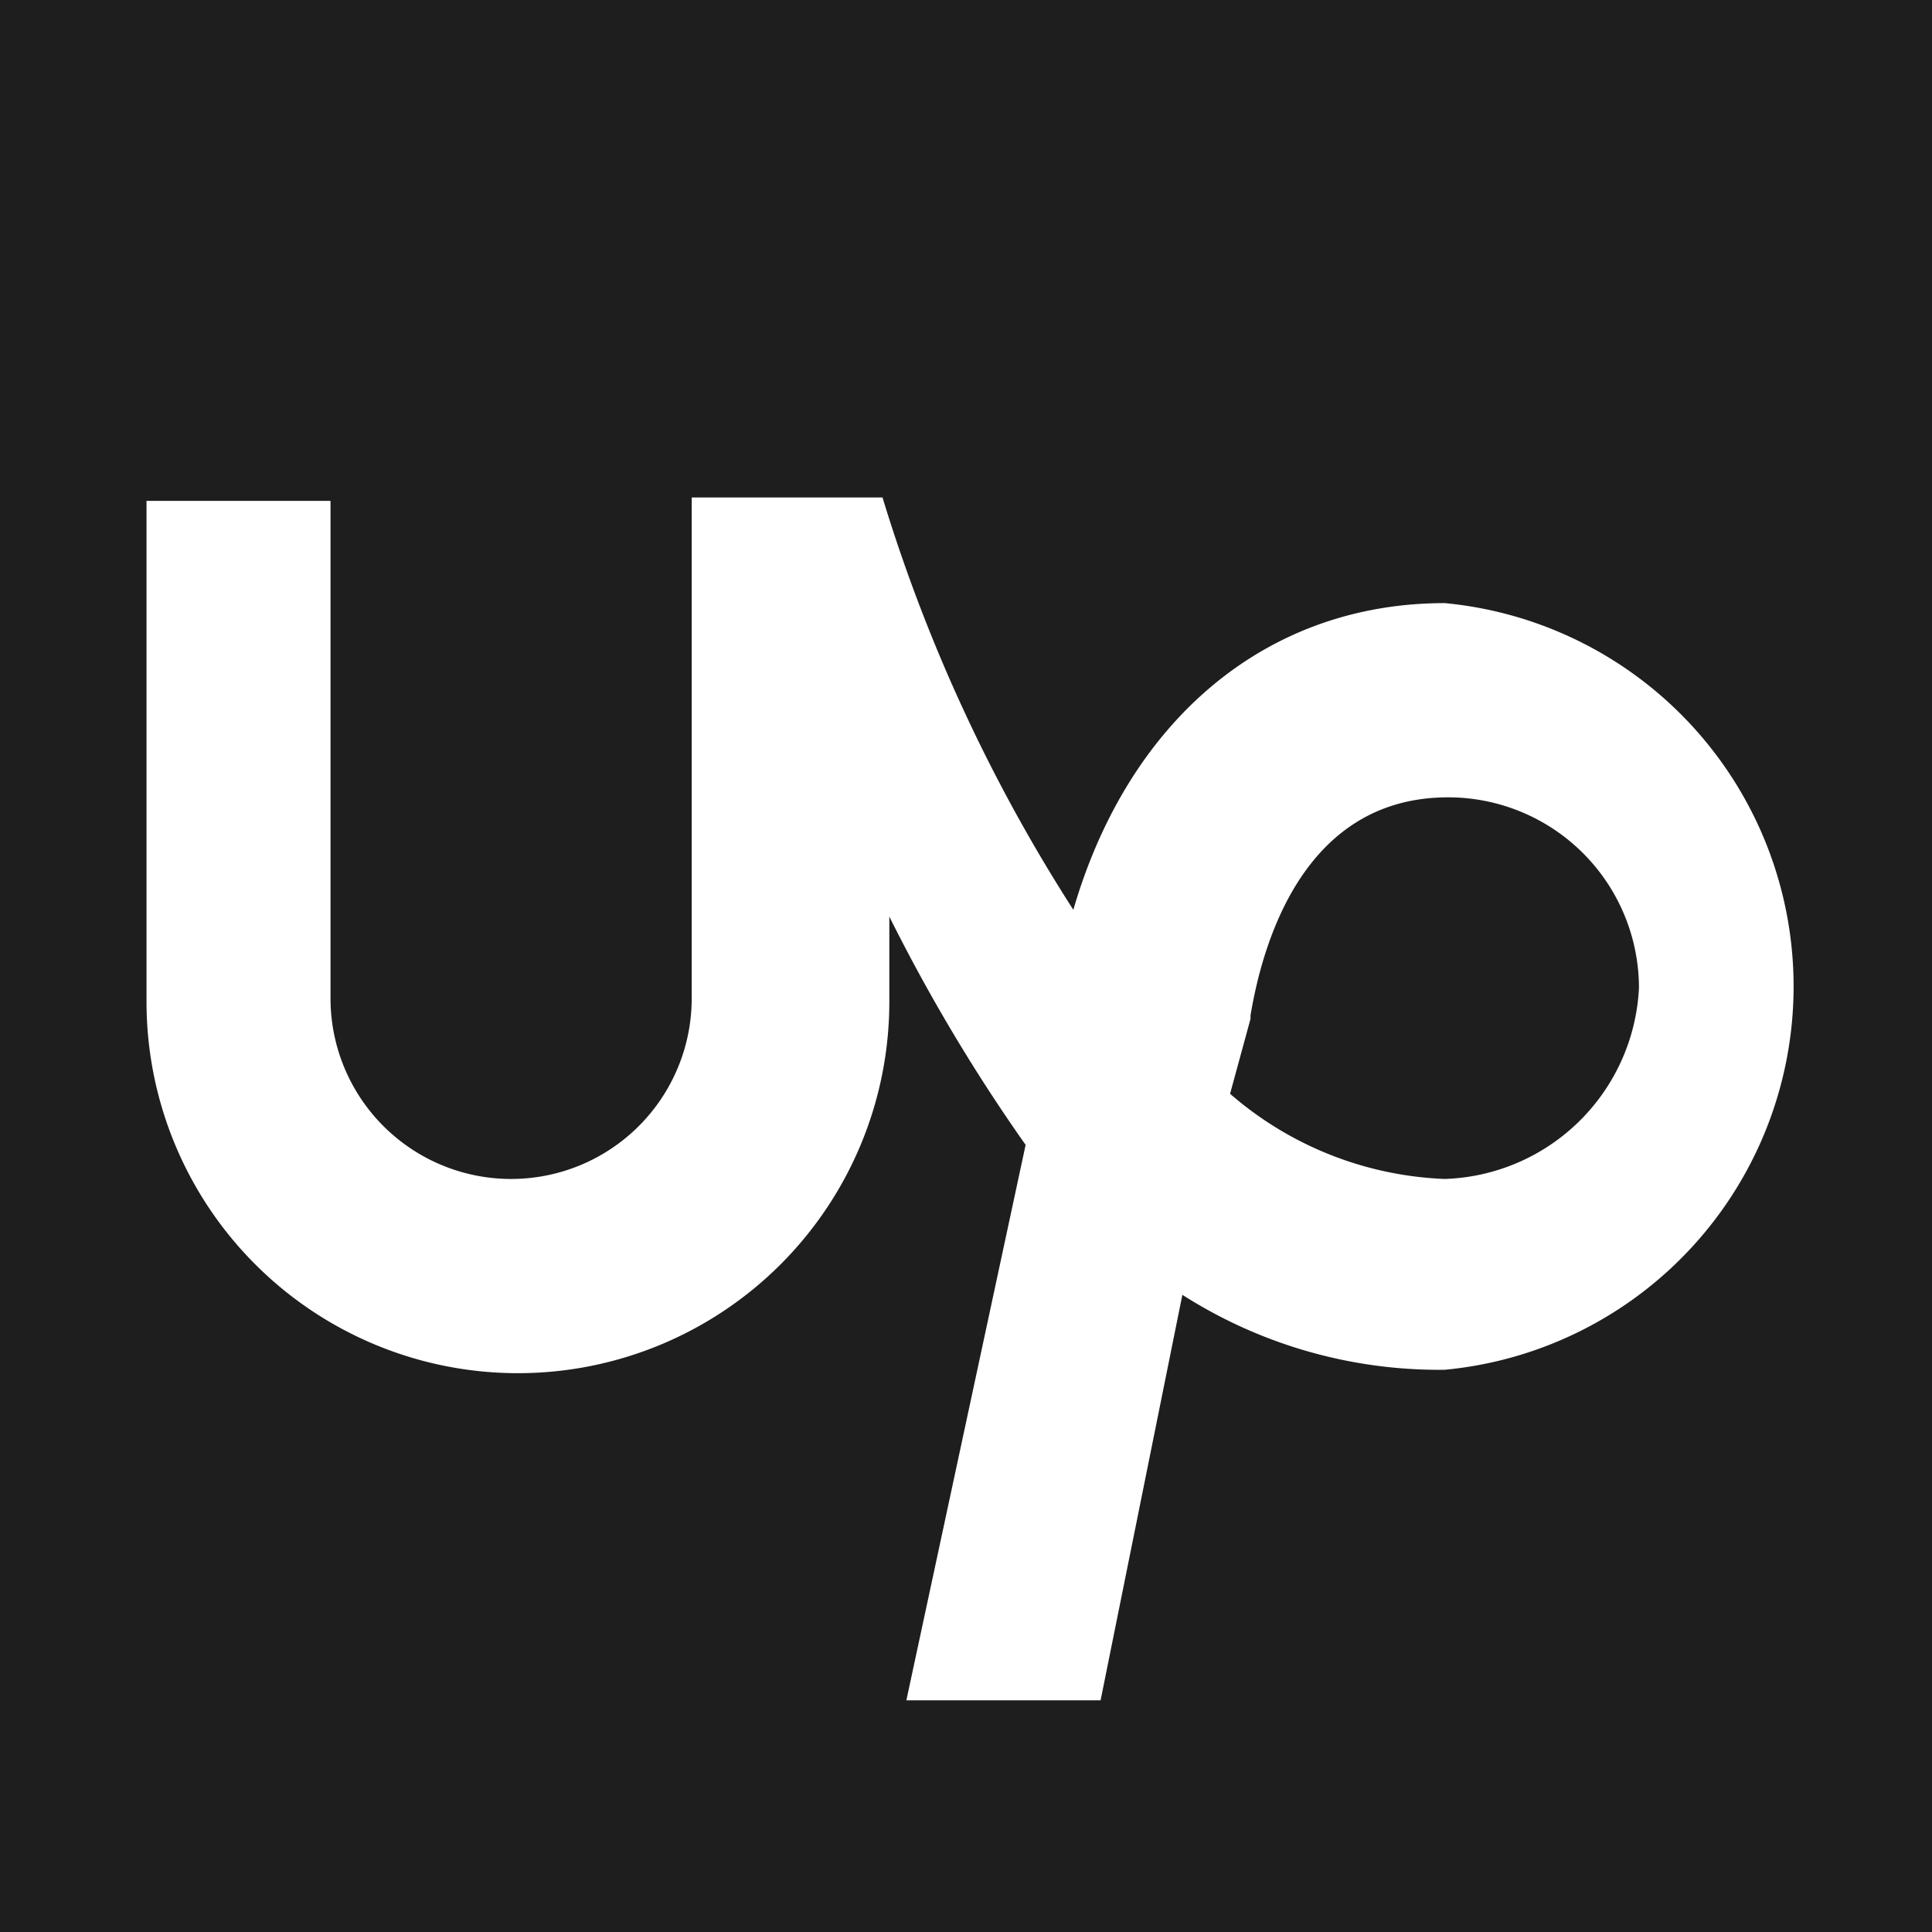 <svg xmlns="http://www.w3.org/2000/svg" viewBox="0 0 56.7 56.7">
  <path d="M0 0v56.7h56.7V0H0zm20.3 14.6h5.6a48.4 48.4 0 0 0 5.6 12.1c1.6-5.5 5.6-9 10.9-9a11.3 11.3 0 0 1 0 22.5 14 14 0 0 1-7.7-2.2l-2.4 11.9h-5.7l3.5-16.3a51.5 51.5 0 0 1-4-6.7v2.5a10.9 10.9 0 0 1-21.8 0V14.7h5.4v14.6a5.3 5.3 0 1 0 10.6 0V14.6zm22.2 8.8c-4.1 0-5.4 4-5.8 6.4v.1l-.6 2.2a10.2 10.2 0 0 0 6.3 2.5 5.9 5.9 0 0 0 5.7-5.6 5.6 5.6 0 0 0-5.6-5.6z" fill="#1E1E1E"/>
</svg>